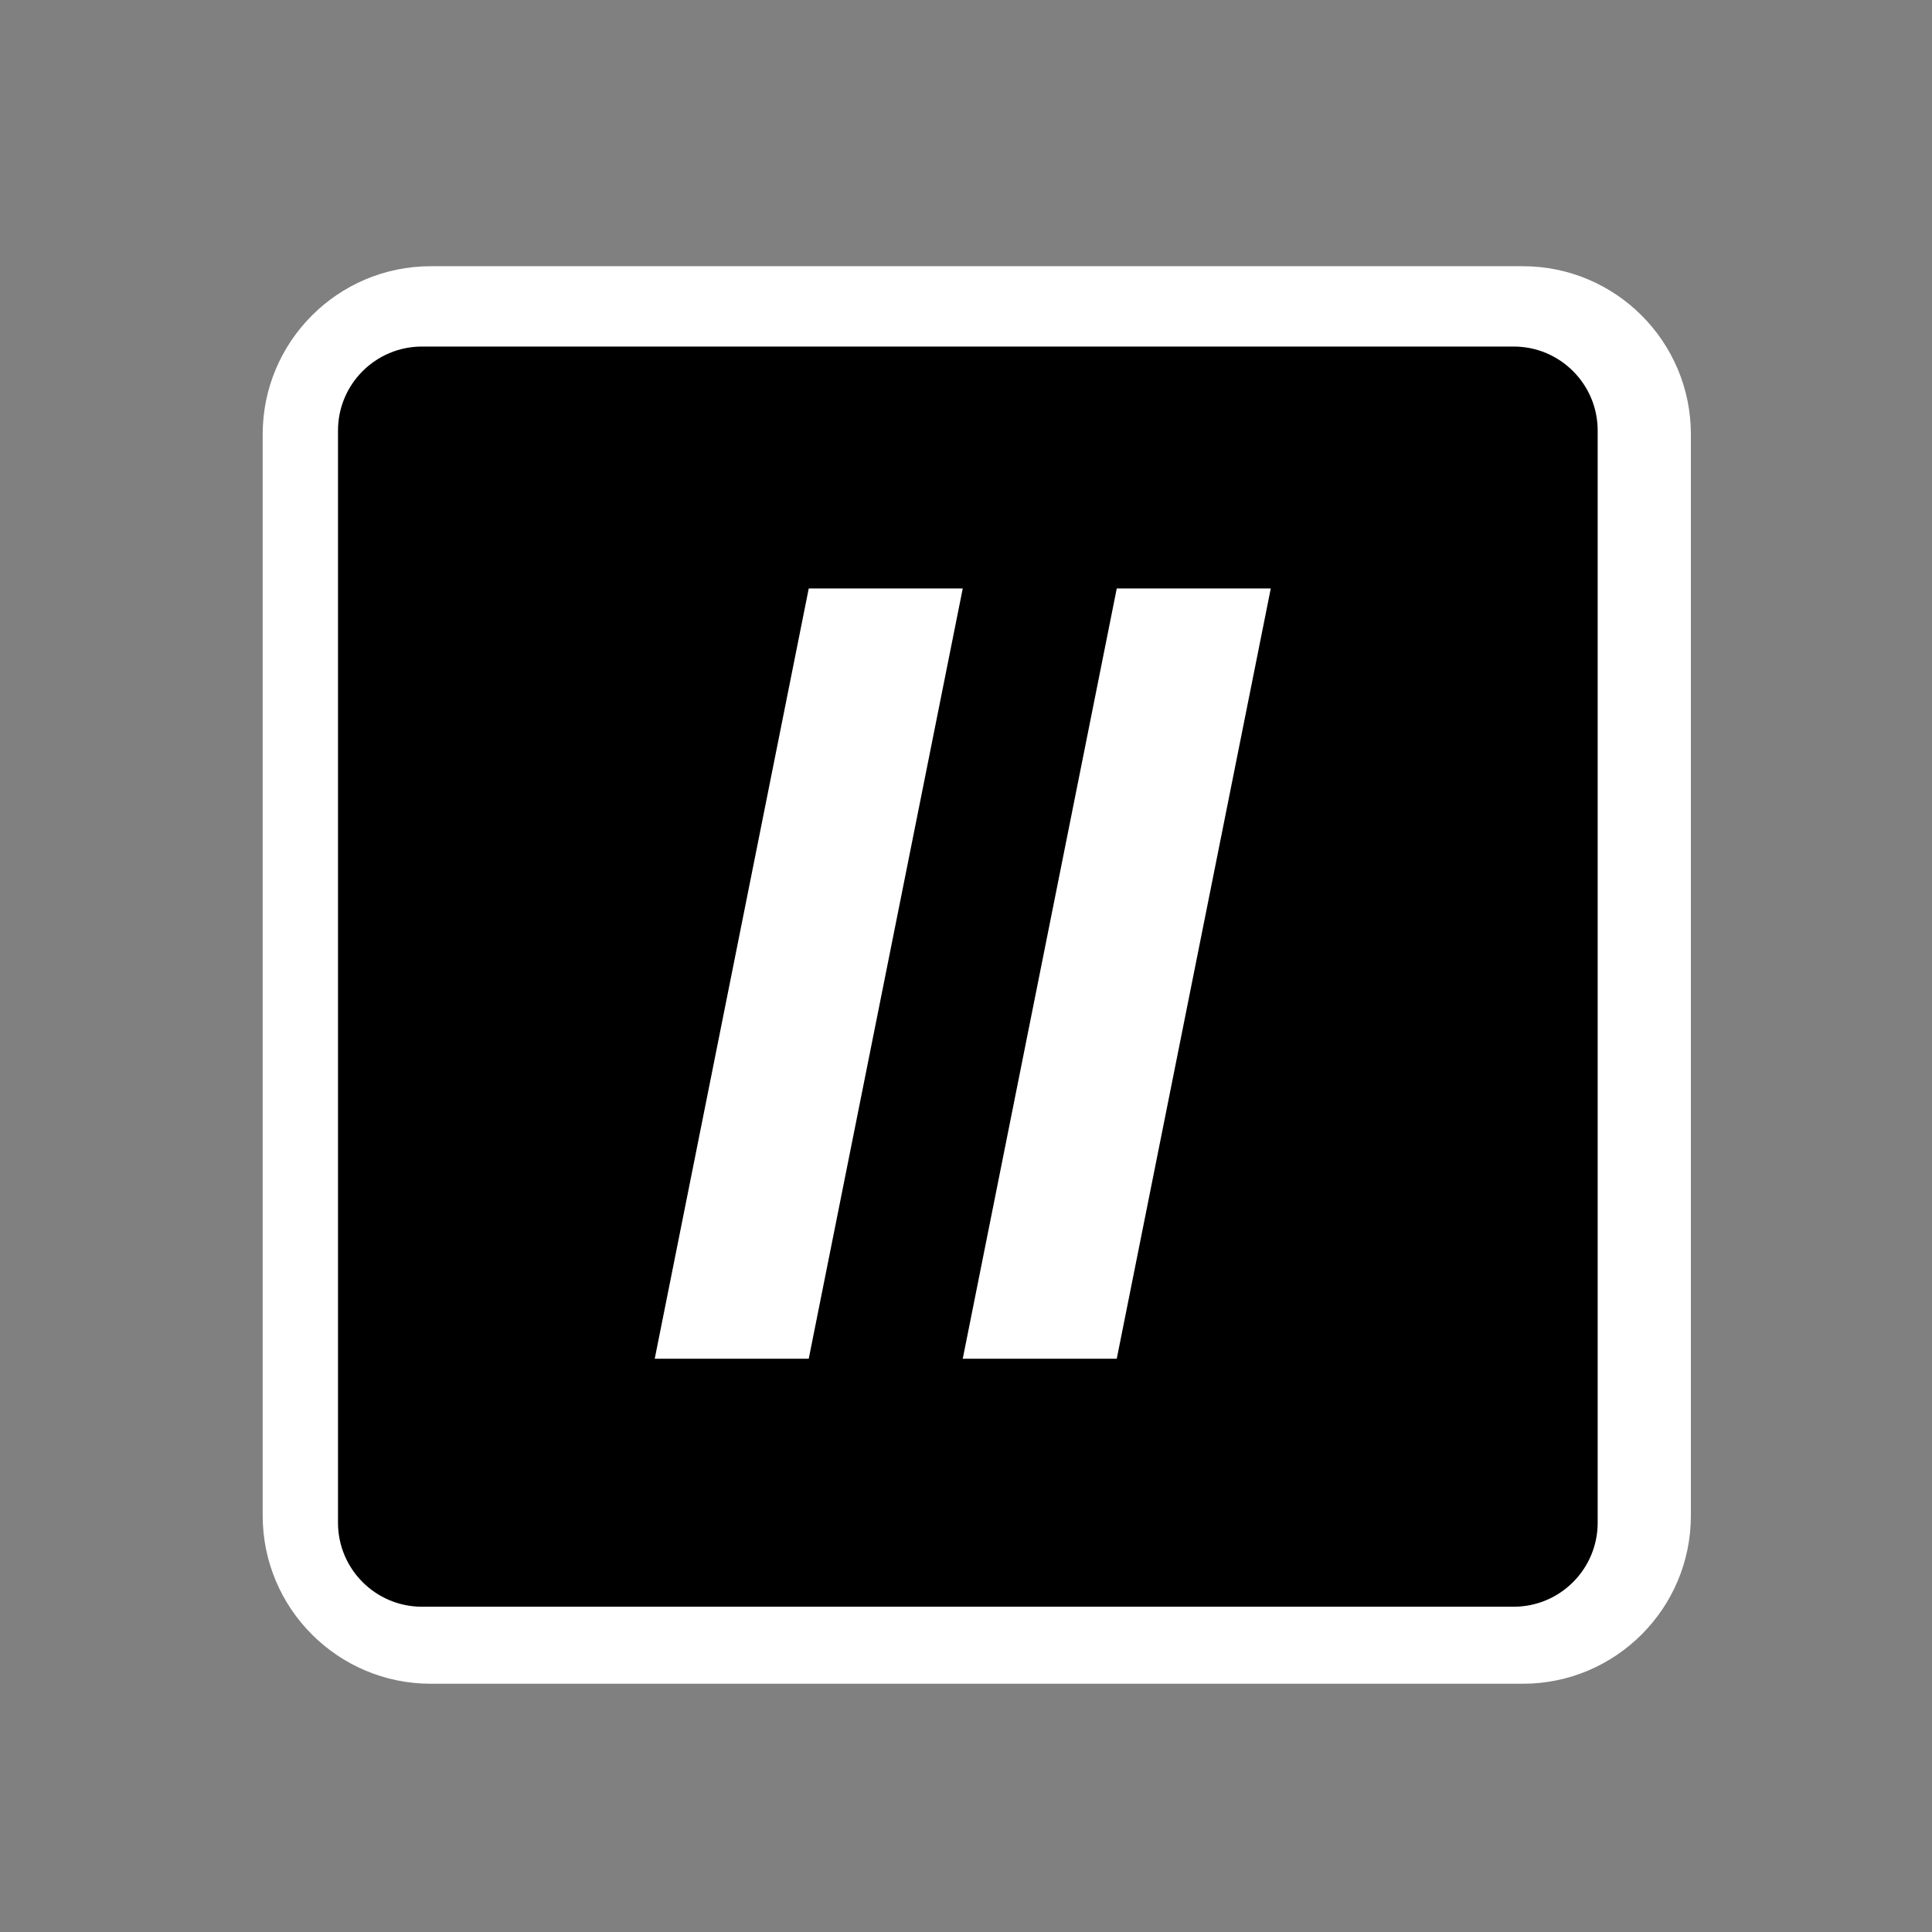 <?xml version="1.0" encoding="UTF-8" standalone="no"?>
<svg
   width="23px"
   height="23px"
   version="1.1"
   xml:space="preserve"
   style="fill-rule:evenodd;clip-rule:evenodd;stroke-linejoin:round;stroke-miterlimit:2;"
   id="svg12"
   sodipodi:docname="device_vst2.svg"
   inkscape:version="1.4 (e7c3feb100, 2024-10-09)"
   xmlns:inkscape="http://www.inkscape.org/namespaces/inkscape"
   xmlns:sodipodi="http://sodipodi.sourceforge.net/DTD/sodipodi-0.dtd"
   xmlns="http://www.w3.org/2000/svg"
   xmlns:svg="http://www.w3.org/2000/svg"
   xmlns:serif="http://www.serif.com/"><rect width="100%" height="100%" fill="#808080" stroke="none"/><sodipodi:namedview
   id="namedview12"
   pagecolor="#505050"
   bordercolor="#ffffff"
   borderopacity="1"
   inkscape:showpageshadow="0"
   inkscape:pageopacity="0"
   inkscape:pagecheckerboard="1"
   inkscape:deskcolor="#505050"
   inkscape:zoom="52"
   inkscape:cx="11.5"
   inkscape:cy="11.5"
   inkscape:window-width="2560"
   inkscape:window-height="1403"
   inkscape:window-x="0"
   inkscape:window-y="0"
   inkscape:window-maximized="1"
   inkscape:current-layer="g5" />
    <g
   transform="matrix(1,0,0,1,-319,-258)"
   id="g9">
        <g
   transform="matrix(1.211,0,0,1.211,-29.632,9.842)"
   id="g8">
            <rect
   id="device_vst2"
   x="288"
   y="205"
   width="19"
   height="19"
   style="fill:none;" />
            <g
   id="device_vst21"
   serif:id="device_vst2">
                <g
   transform="matrix(0.936,0,0,0.929,258.646,163.874)"
   id="g6">
                    <g
   id="g5">
                        <path
   d="M49,48.779C49,47.797 48.209,47 47.235,47L35.765,47C34.791,47 34,47.797 34,48.779L34,60.221C34,61.203 34.791,62 35.765,62L47.235,62C48.209,62 49,61.203 49,60.221L49,48.779Z"
   style="fill:#ffffff;fill-opacity:1"
   id="path1" />
                        <clipPath
   id="_clip2">
                            <path
   d="M49,48.779C49,47.797 48.209,47 47.235,47L35.765,47C34.791,47 34,47.797 34,48.779L34,60.221C34,61.203 34.791,62 35.765,62L47.235,62C48.209,62 49,61.203 49,60.221L49,48.779Z"
   id="path2" />
                        </clipPath>
                        <g
   clip-path="url(#_clip2)"
   id="g4">
                            <g
   transform="matrix(0.882,0,0,0.889,-193.647,-71.276)"
   id="g3">
                                <path
   d="M274,135C274,134.448 273.552,134 273,134L260,134C259.448,134 259,134.448 259,135L259,148C259,148.552 259.448,149 260,149L273,149C273.552,149 274,148.552 274,148L274,135Z"
   id="path3" />
                            </g>
                        </g>
                    </g>
                </g>
                <g
   transform="matrix(1.514,0,0,2.524,-156.848,66.837)"
   id="g7">
                    <path
   d="M299,60L298,60L299,57L300,57C299.667,58 299.333,59 299,60ZM301,60L300,60L301,57L302,57C301.667,58 301.333,59 301,60Z"
   style="fill:#ffffff;fill-rule:nonzero;fill-opacity:1"
   id="path6" />
                </g>
            </g>
        </g>
    </g>
    <defs
   id="defs12">
        <linearGradient
   id="_Linear1"
   x1="0"
   y1="0"
   x2="1"
   y2="0"
   gradientUnits="userSpaceOnUse"
   gradientTransform="matrix(7.57982e-15,-15,15,7.57982e-15,41.5,62)"><stop
     offset="0"
     style="stop-color:rgb(148,125,101);stop-opacity:1"
     id="stop9" /><stop
     offset="1"
     style="stop-color:rgb(147,167,189);stop-opacity:1"
     id="stop10" /></linearGradient>
        <linearGradient
   id="_Linear3"
   x1="0"
   y1="0"
   x2="1"
   y2="0"
   gradientUnits="userSpaceOnUse"
   gradientTransform="matrix(2.02129e-15,-3,4,1.51596e-15,300,60)"><stop
     offset="0"
     style="stop-color:rgb(148,125,101);stop-opacity:1"
     id="stop11" /><stop
     offset="1"
     style="stop-color:rgb(147,167,189);stop-opacity:1"
     id="stop12" /></linearGradient>
    </defs>
</svg>
